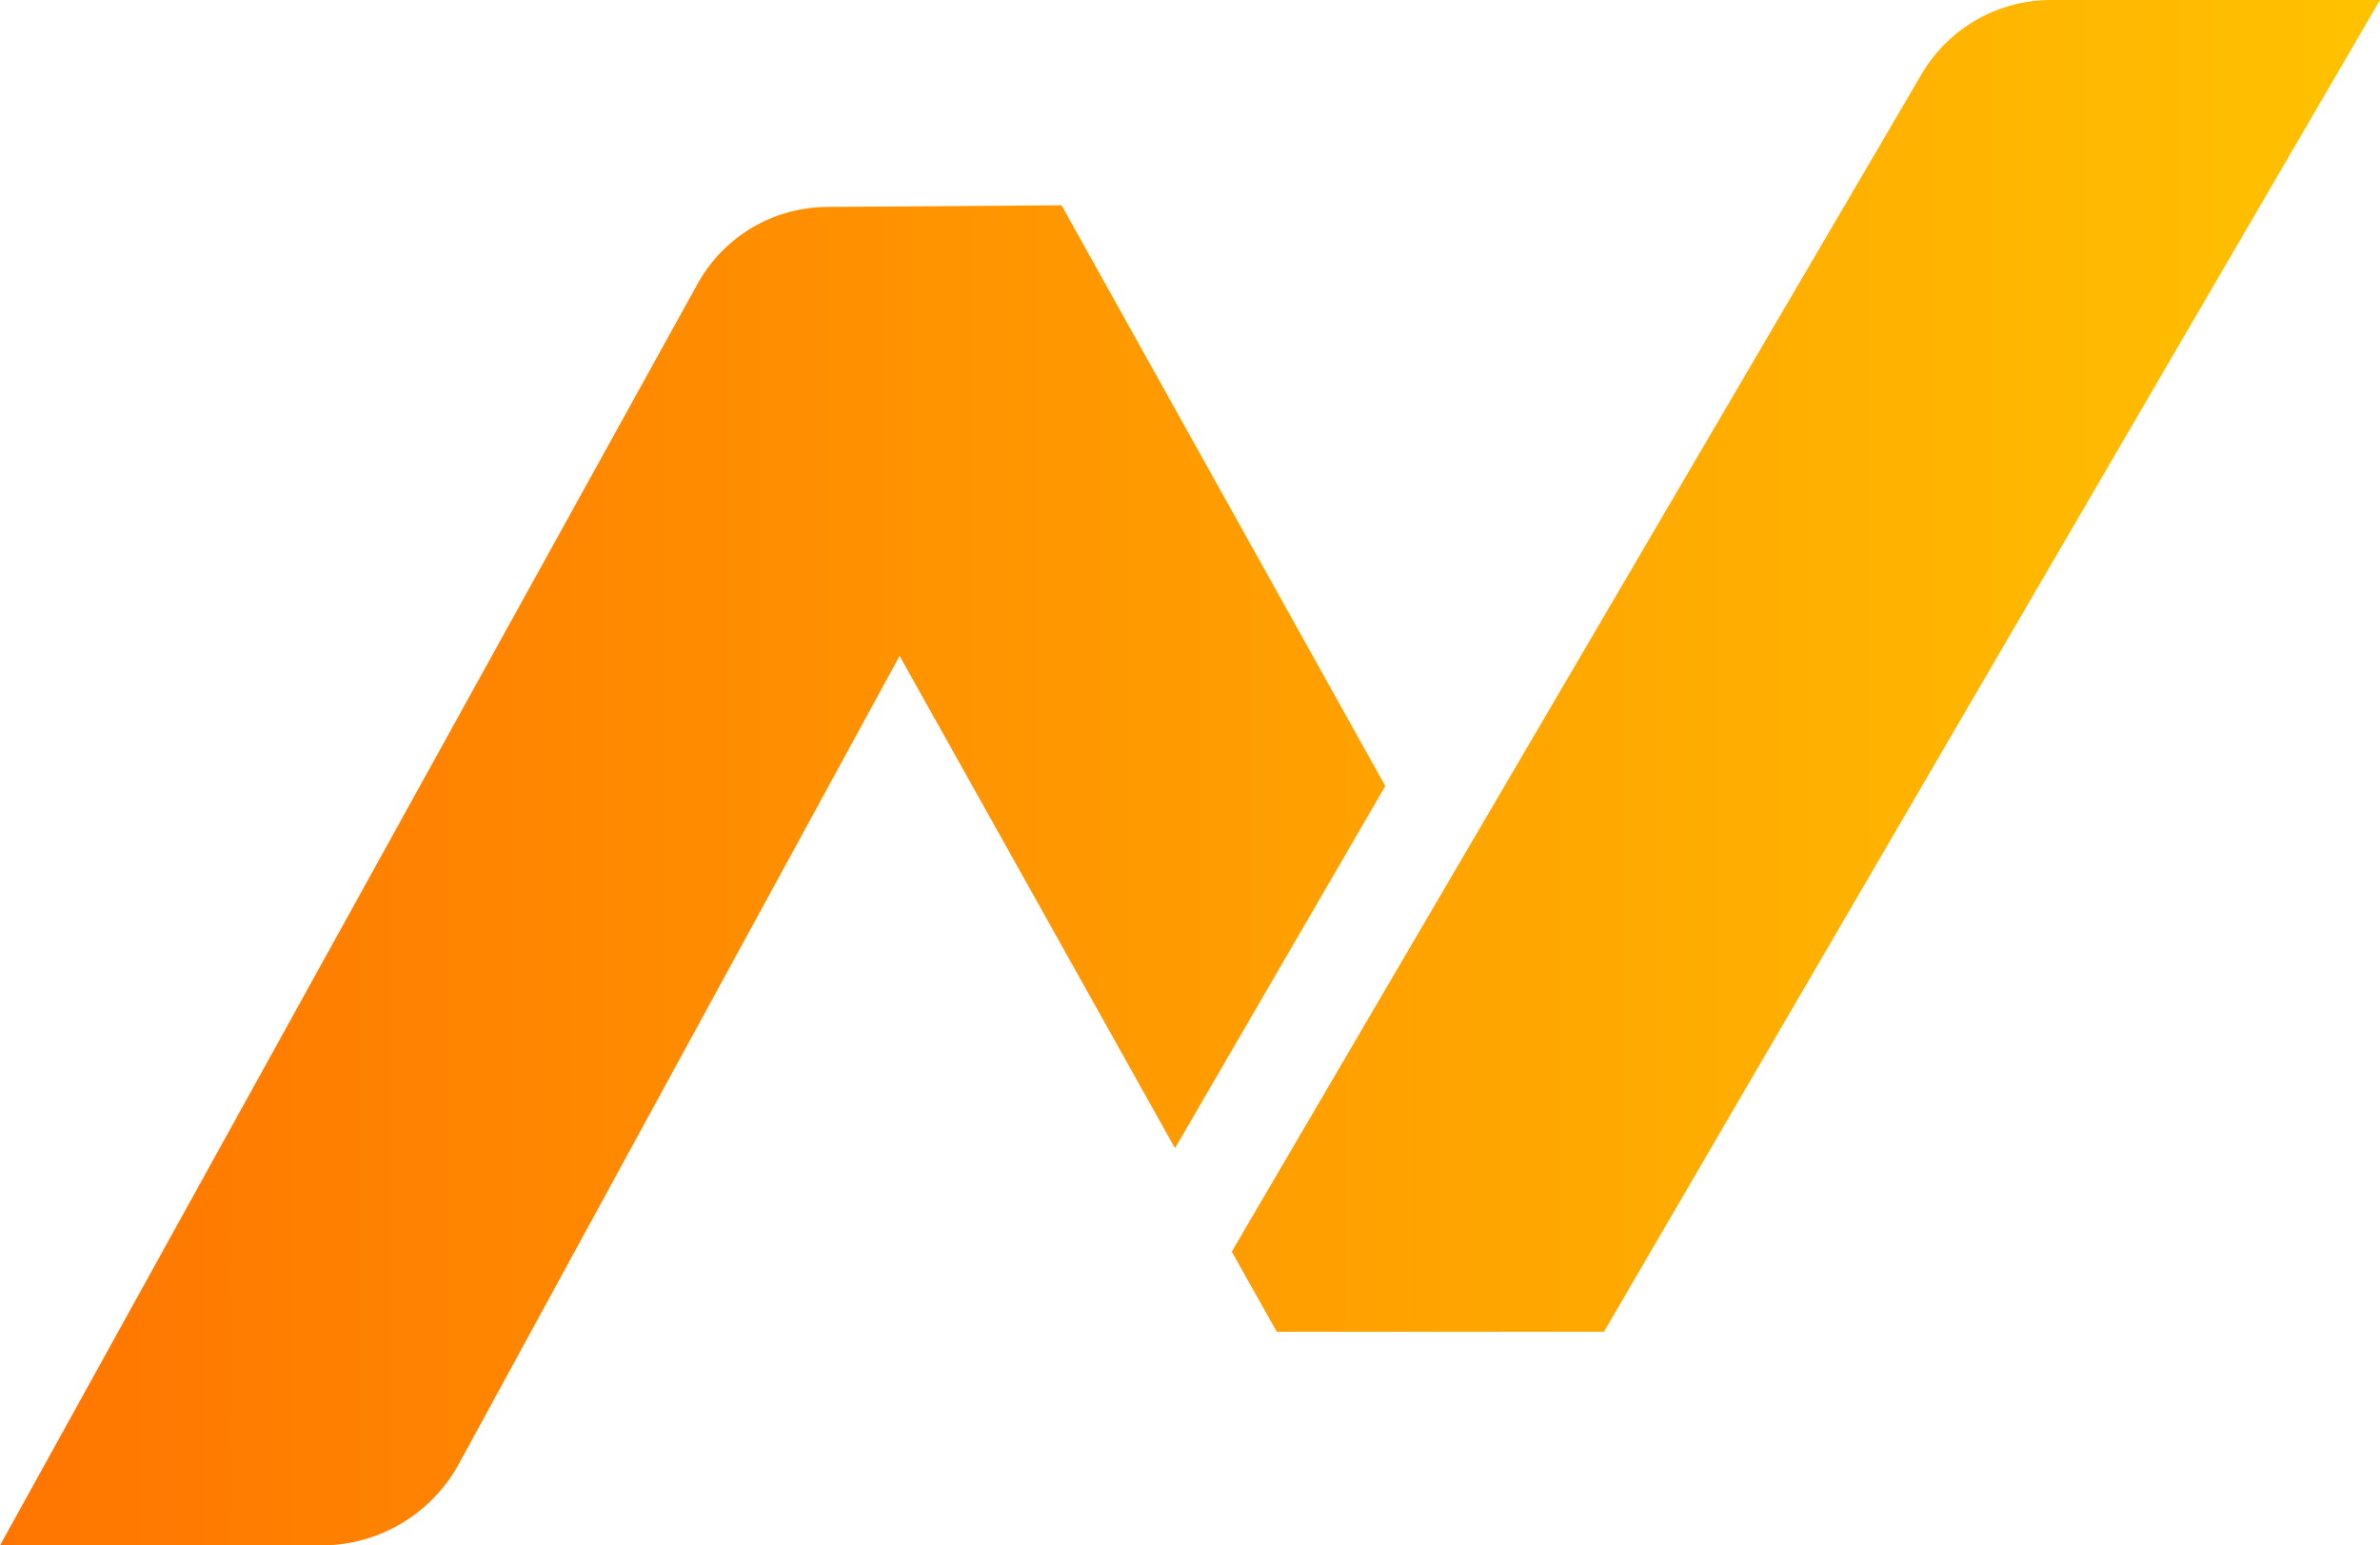 <svg xmlns="http://www.w3.org/2000/svg" xmlns:xlink="http://www.w3.org/1999/xlink" viewBox="0 0 142.6 92.601"><defs><style>.cls-1{fill:url(#linear-gradient)}</style><linearGradient id="linear-gradient" x2="142.6" y1="673.29" y2="673.29" gradientTransform="translate(0 -626.99)" gradientUnits="userSpaceOnUse"><stop offset="0" stop-color="#ff7500"/><stop offset="1" stop-color="#ffc200"/></linearGradient></defs><g id="Layer_2" data-name="Layer 2"><g id="Layer_1-2" data-name="Layer 1"><path d="M96.1,79.8H76.5L73.8,75,115.1,4.5A9,9,0,0,1,123,0h19.6ZM53.9,39.3,70.4,68.8,83,47.1,63.6,12.3l-14.1.1A8.92,8.92,0,0,0,41.8,17L0,92.6H19.2a9.39,9.39,0,0,0,8.3-4.9Z" class="cls-1"/></g></g></svg>
